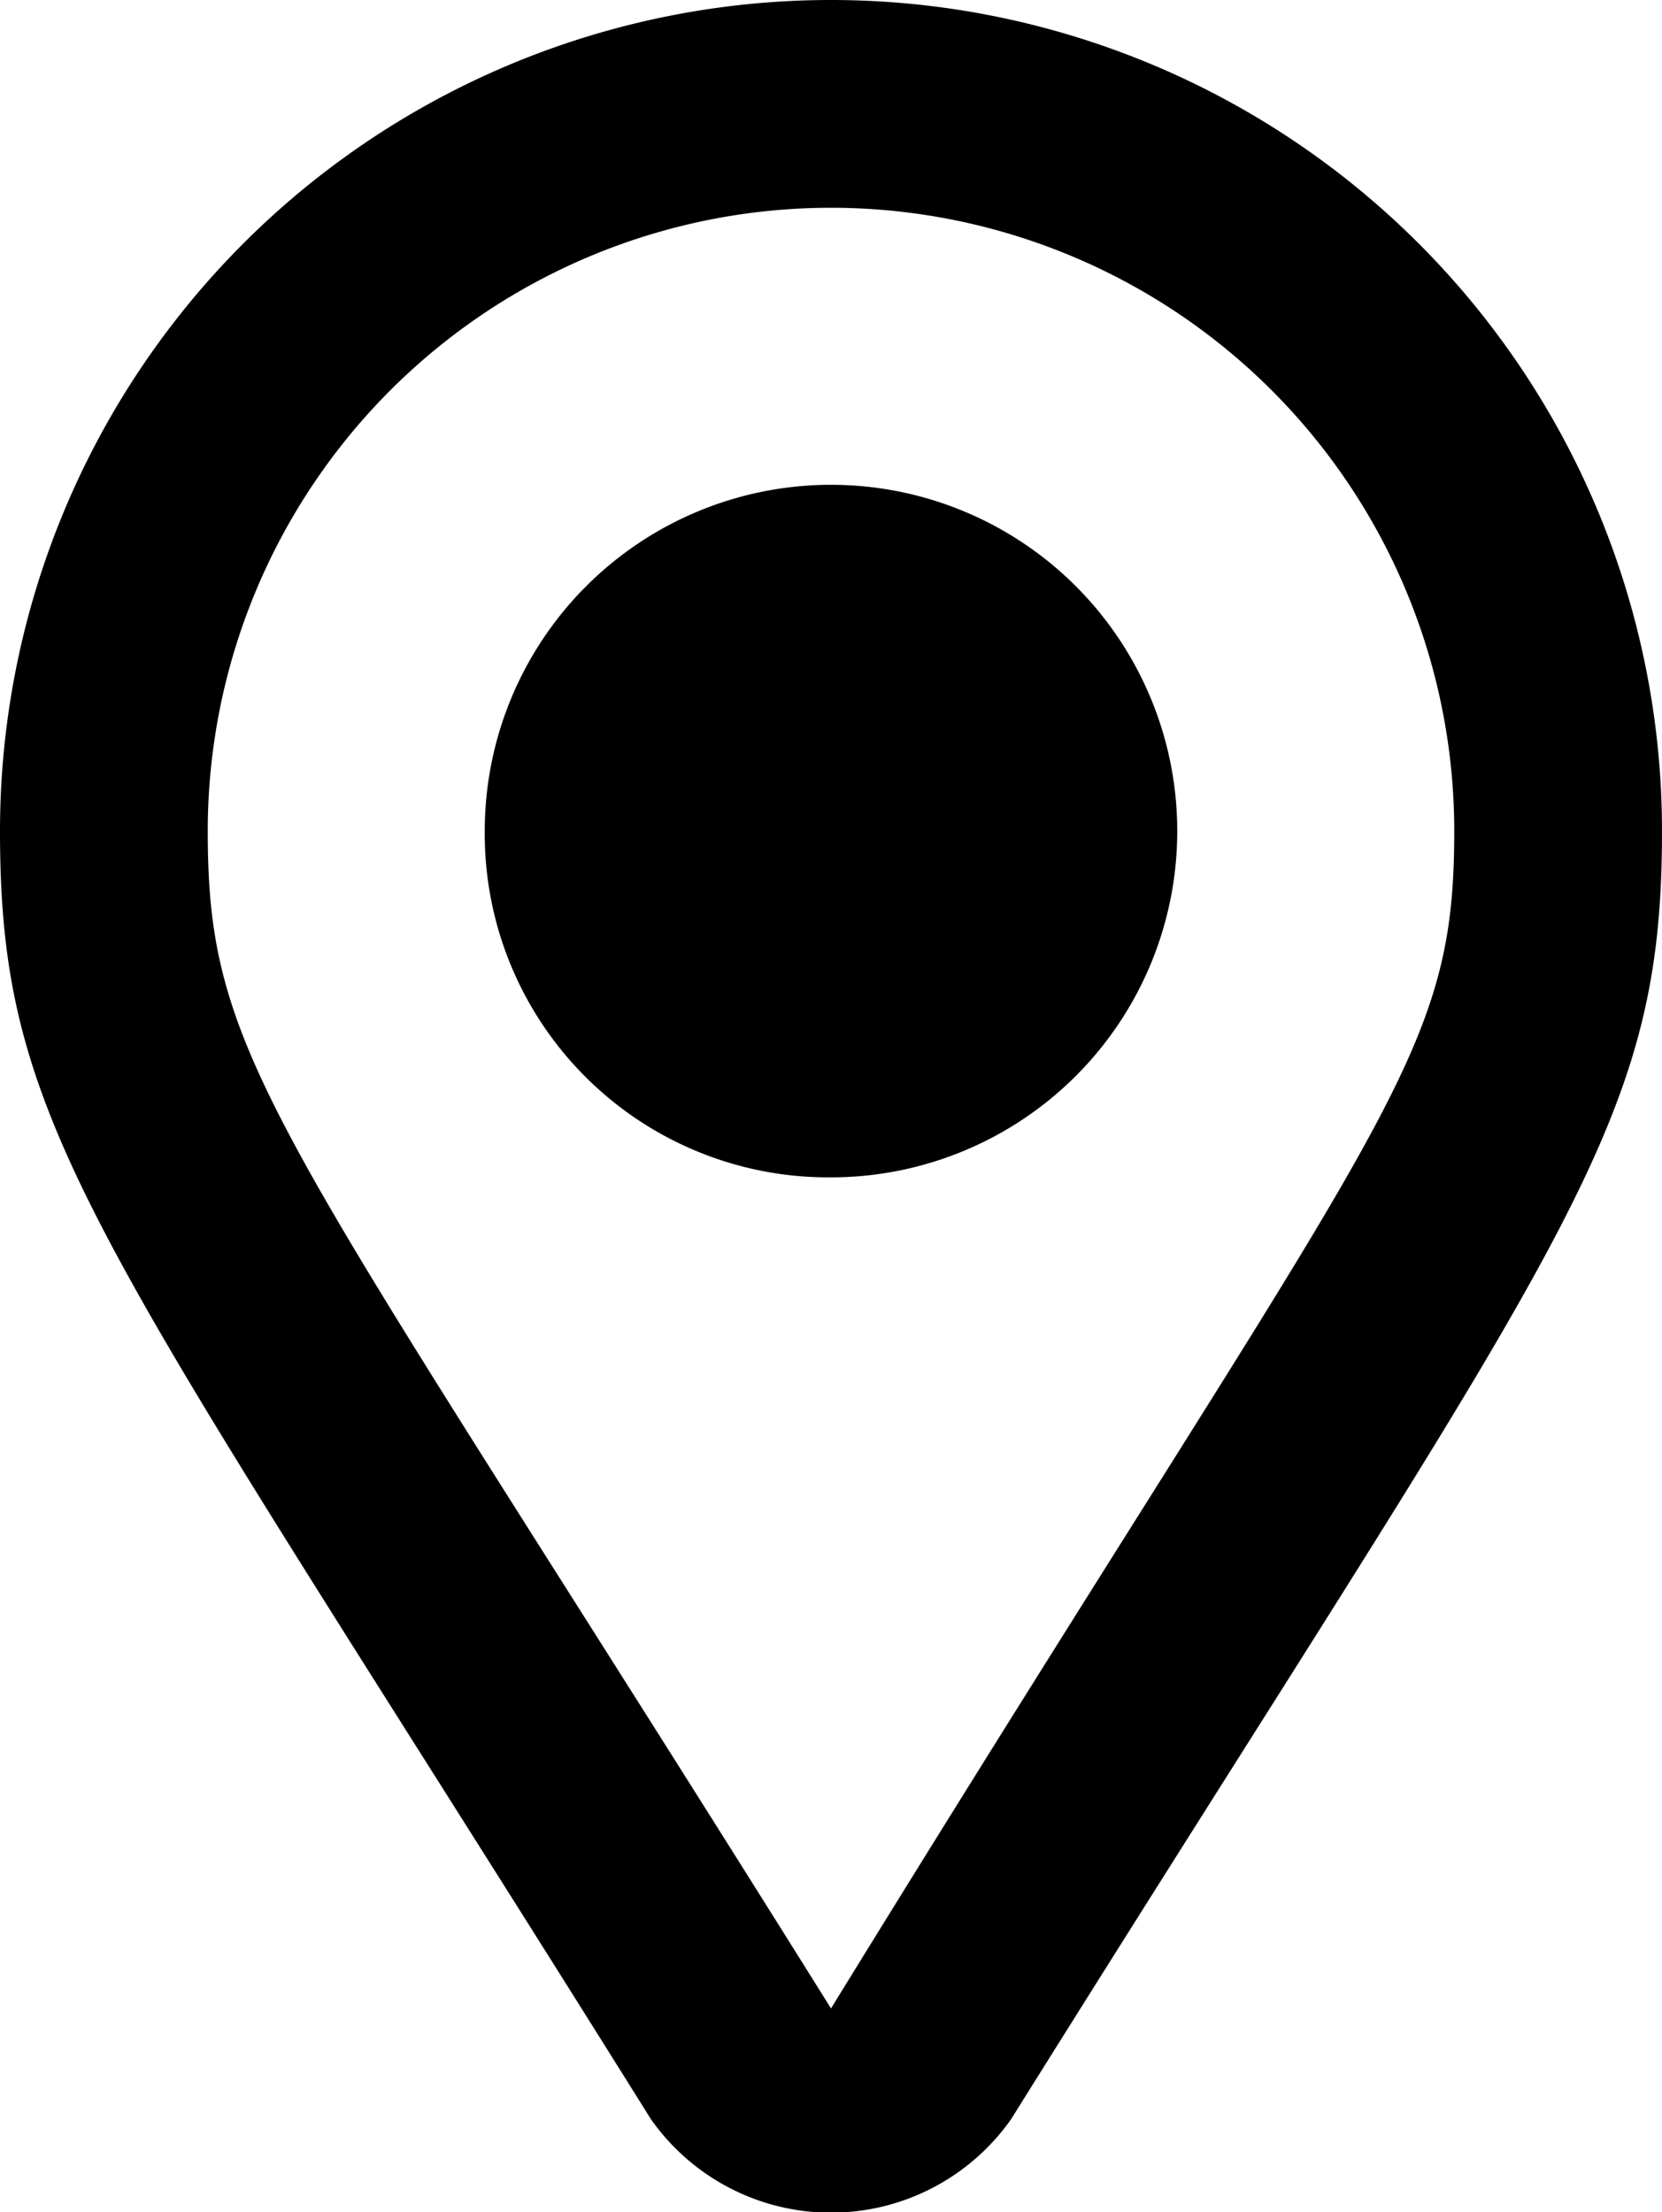 <svg id="Layer_1" data-name="Layer 1" xmlns="http://www.w3.org/2000/svg" viewBox="0 0 12 15.97"><g id="Components"><g id="Homepage---Darker-Button-Area-V1"><path id="_" data-name="" d="M7.3,15.3C11.3,8.9,12,8.2,12,6A6,6,0,0,0,0,6c0,2.2.7,2.9,4.7,9.3A1.59,1.59,0,0,0,7.3,15.3ZM6,14.5C2,8.1,1.5,7.7,1.5,6a4.5,4.5,0,0,1,9,0C10.5,7.7,10,8,6,14.5Zm0-6A2.5,2.5,0,1,0,3.5,6,2.48,2.48,0,0,0,6,8.5Z"/></g></g></svg>